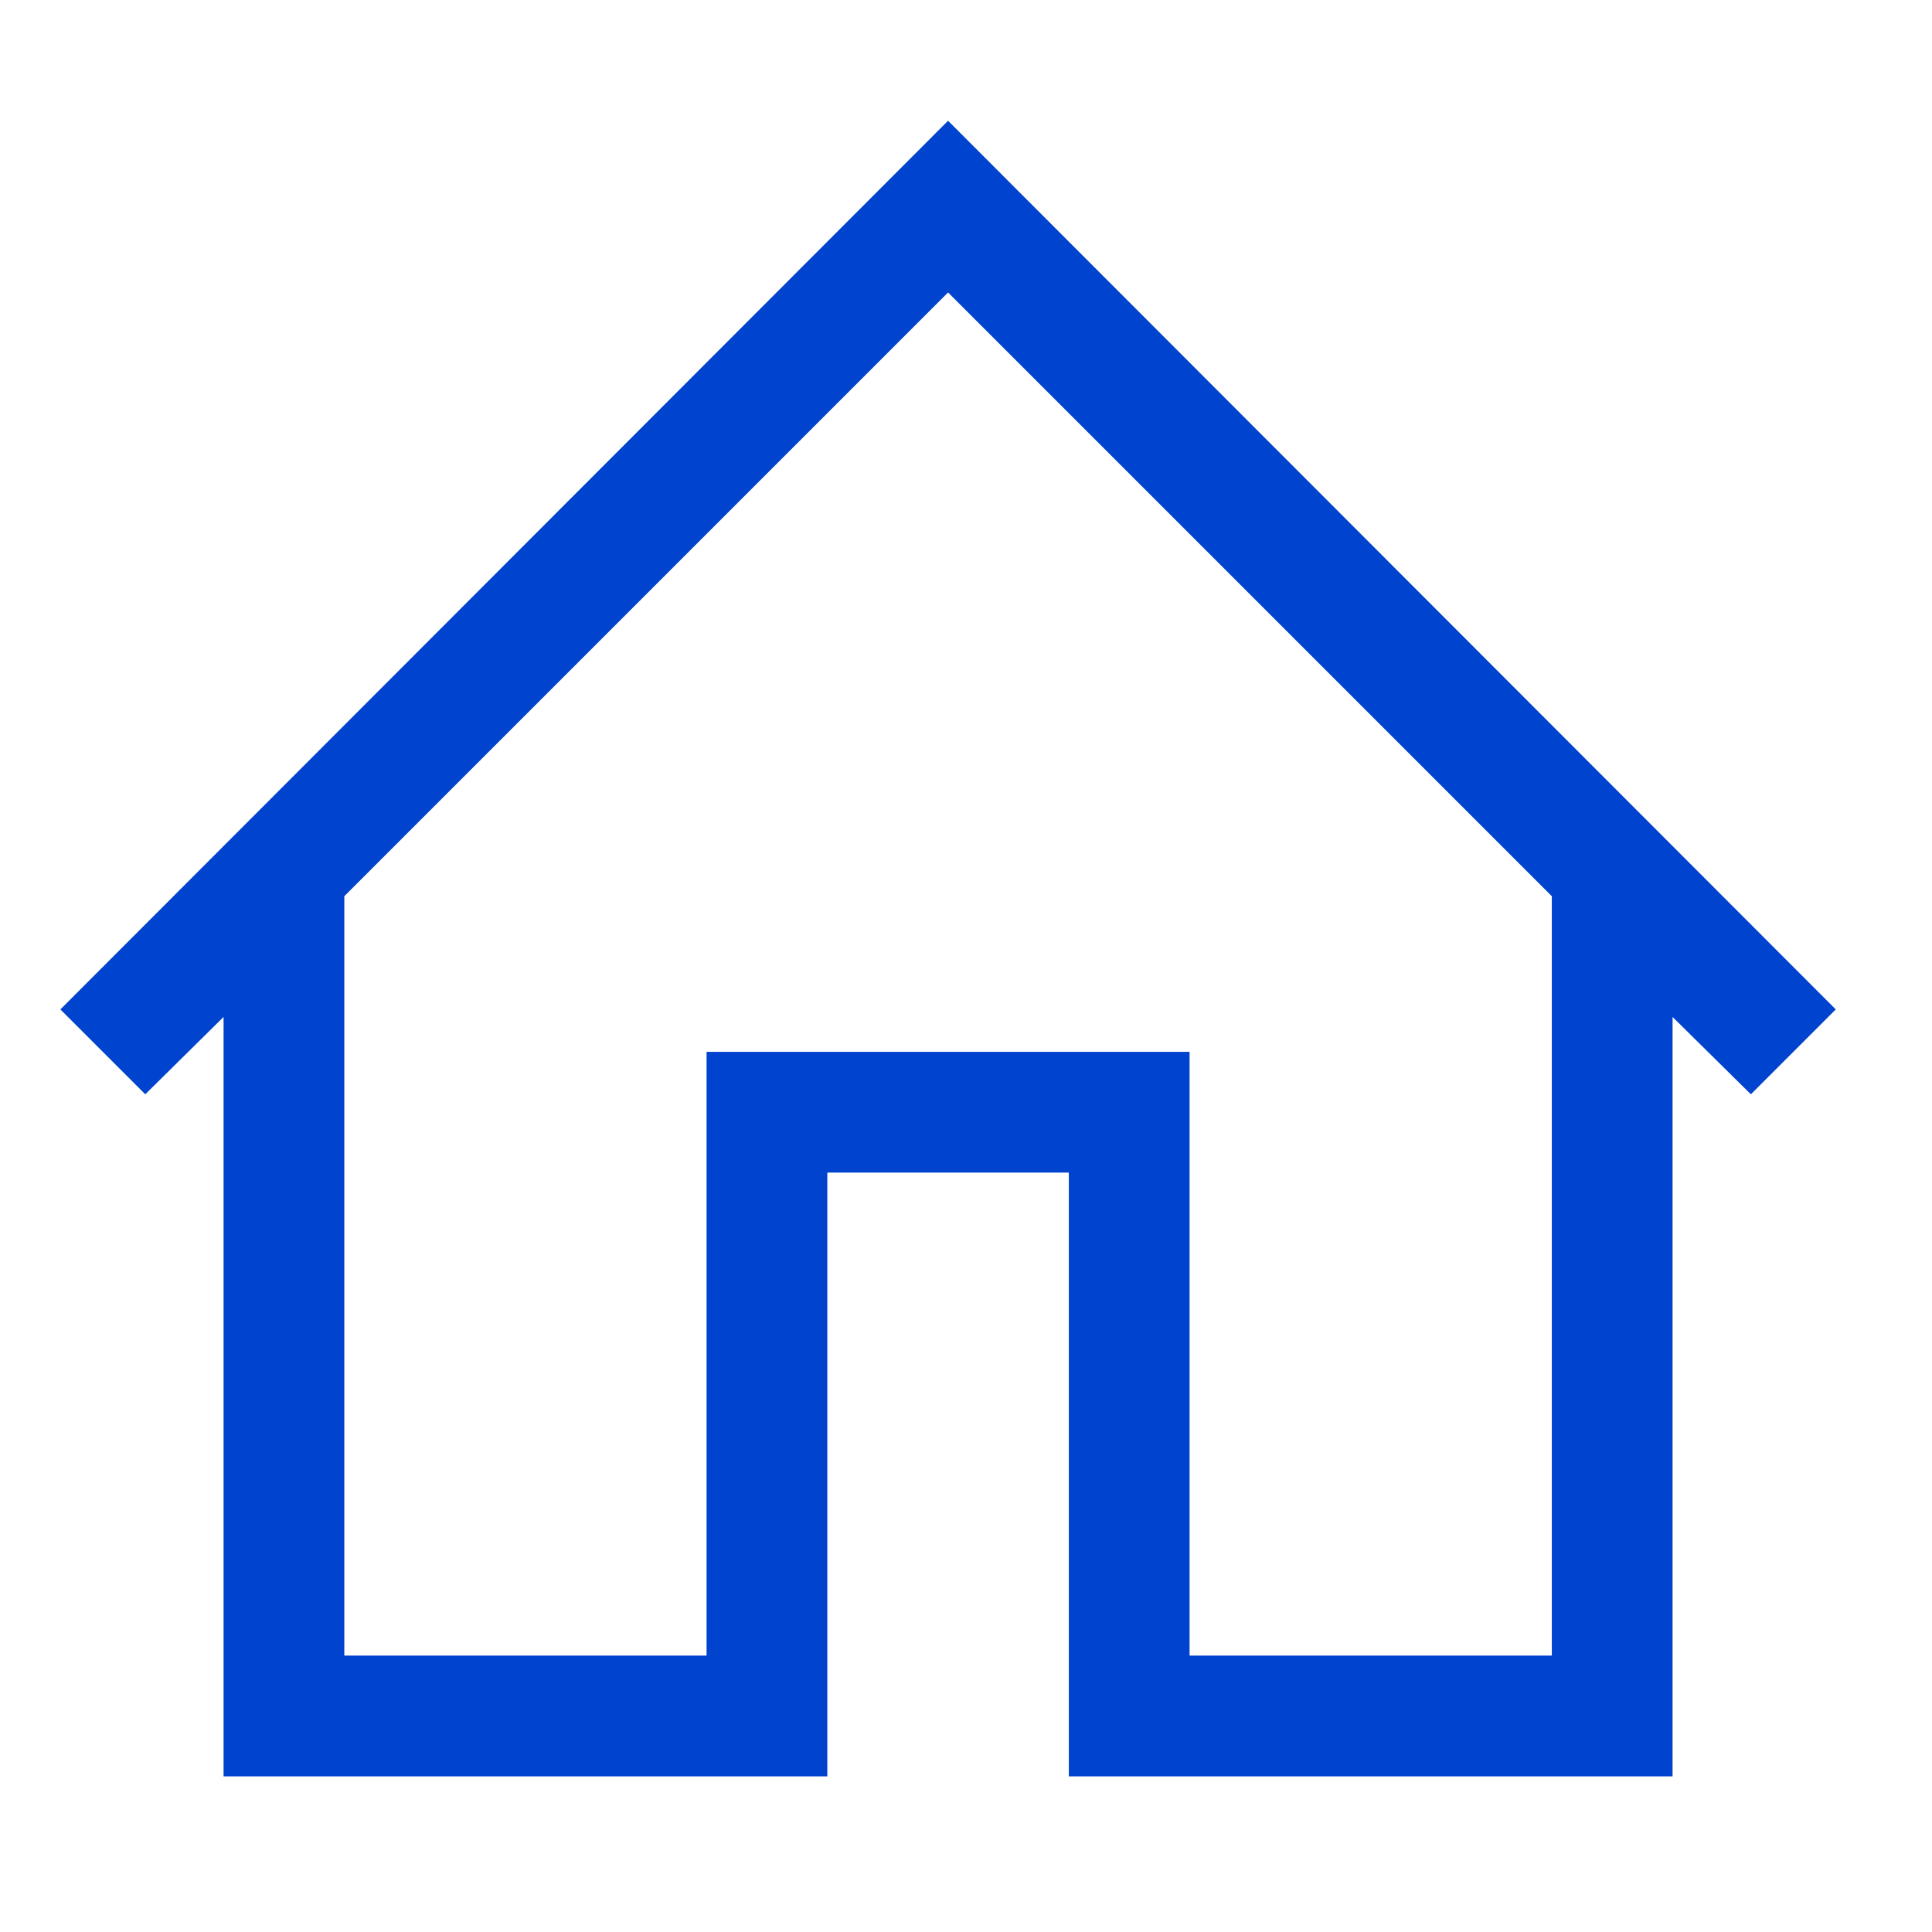 <svg width="32" height="32" viewBox="0 0 32 32" fill="none" xmlns="http://www.w3.org/2000/svg">
<path d="M15.703 2L30.406 16.719L29 18.125L27.703 16.844V29.422H17.703V19.422H13.703V29.422H3.703V16.844L2.406 18.125L1 16.719L15.703 2ZM25.703 27.422V14.844L15.703 4.844L5.703 14.844V27.422H11.703V17.422H19.703V27.422H25.703Z" fill="#0043CE"/>
</svg>
